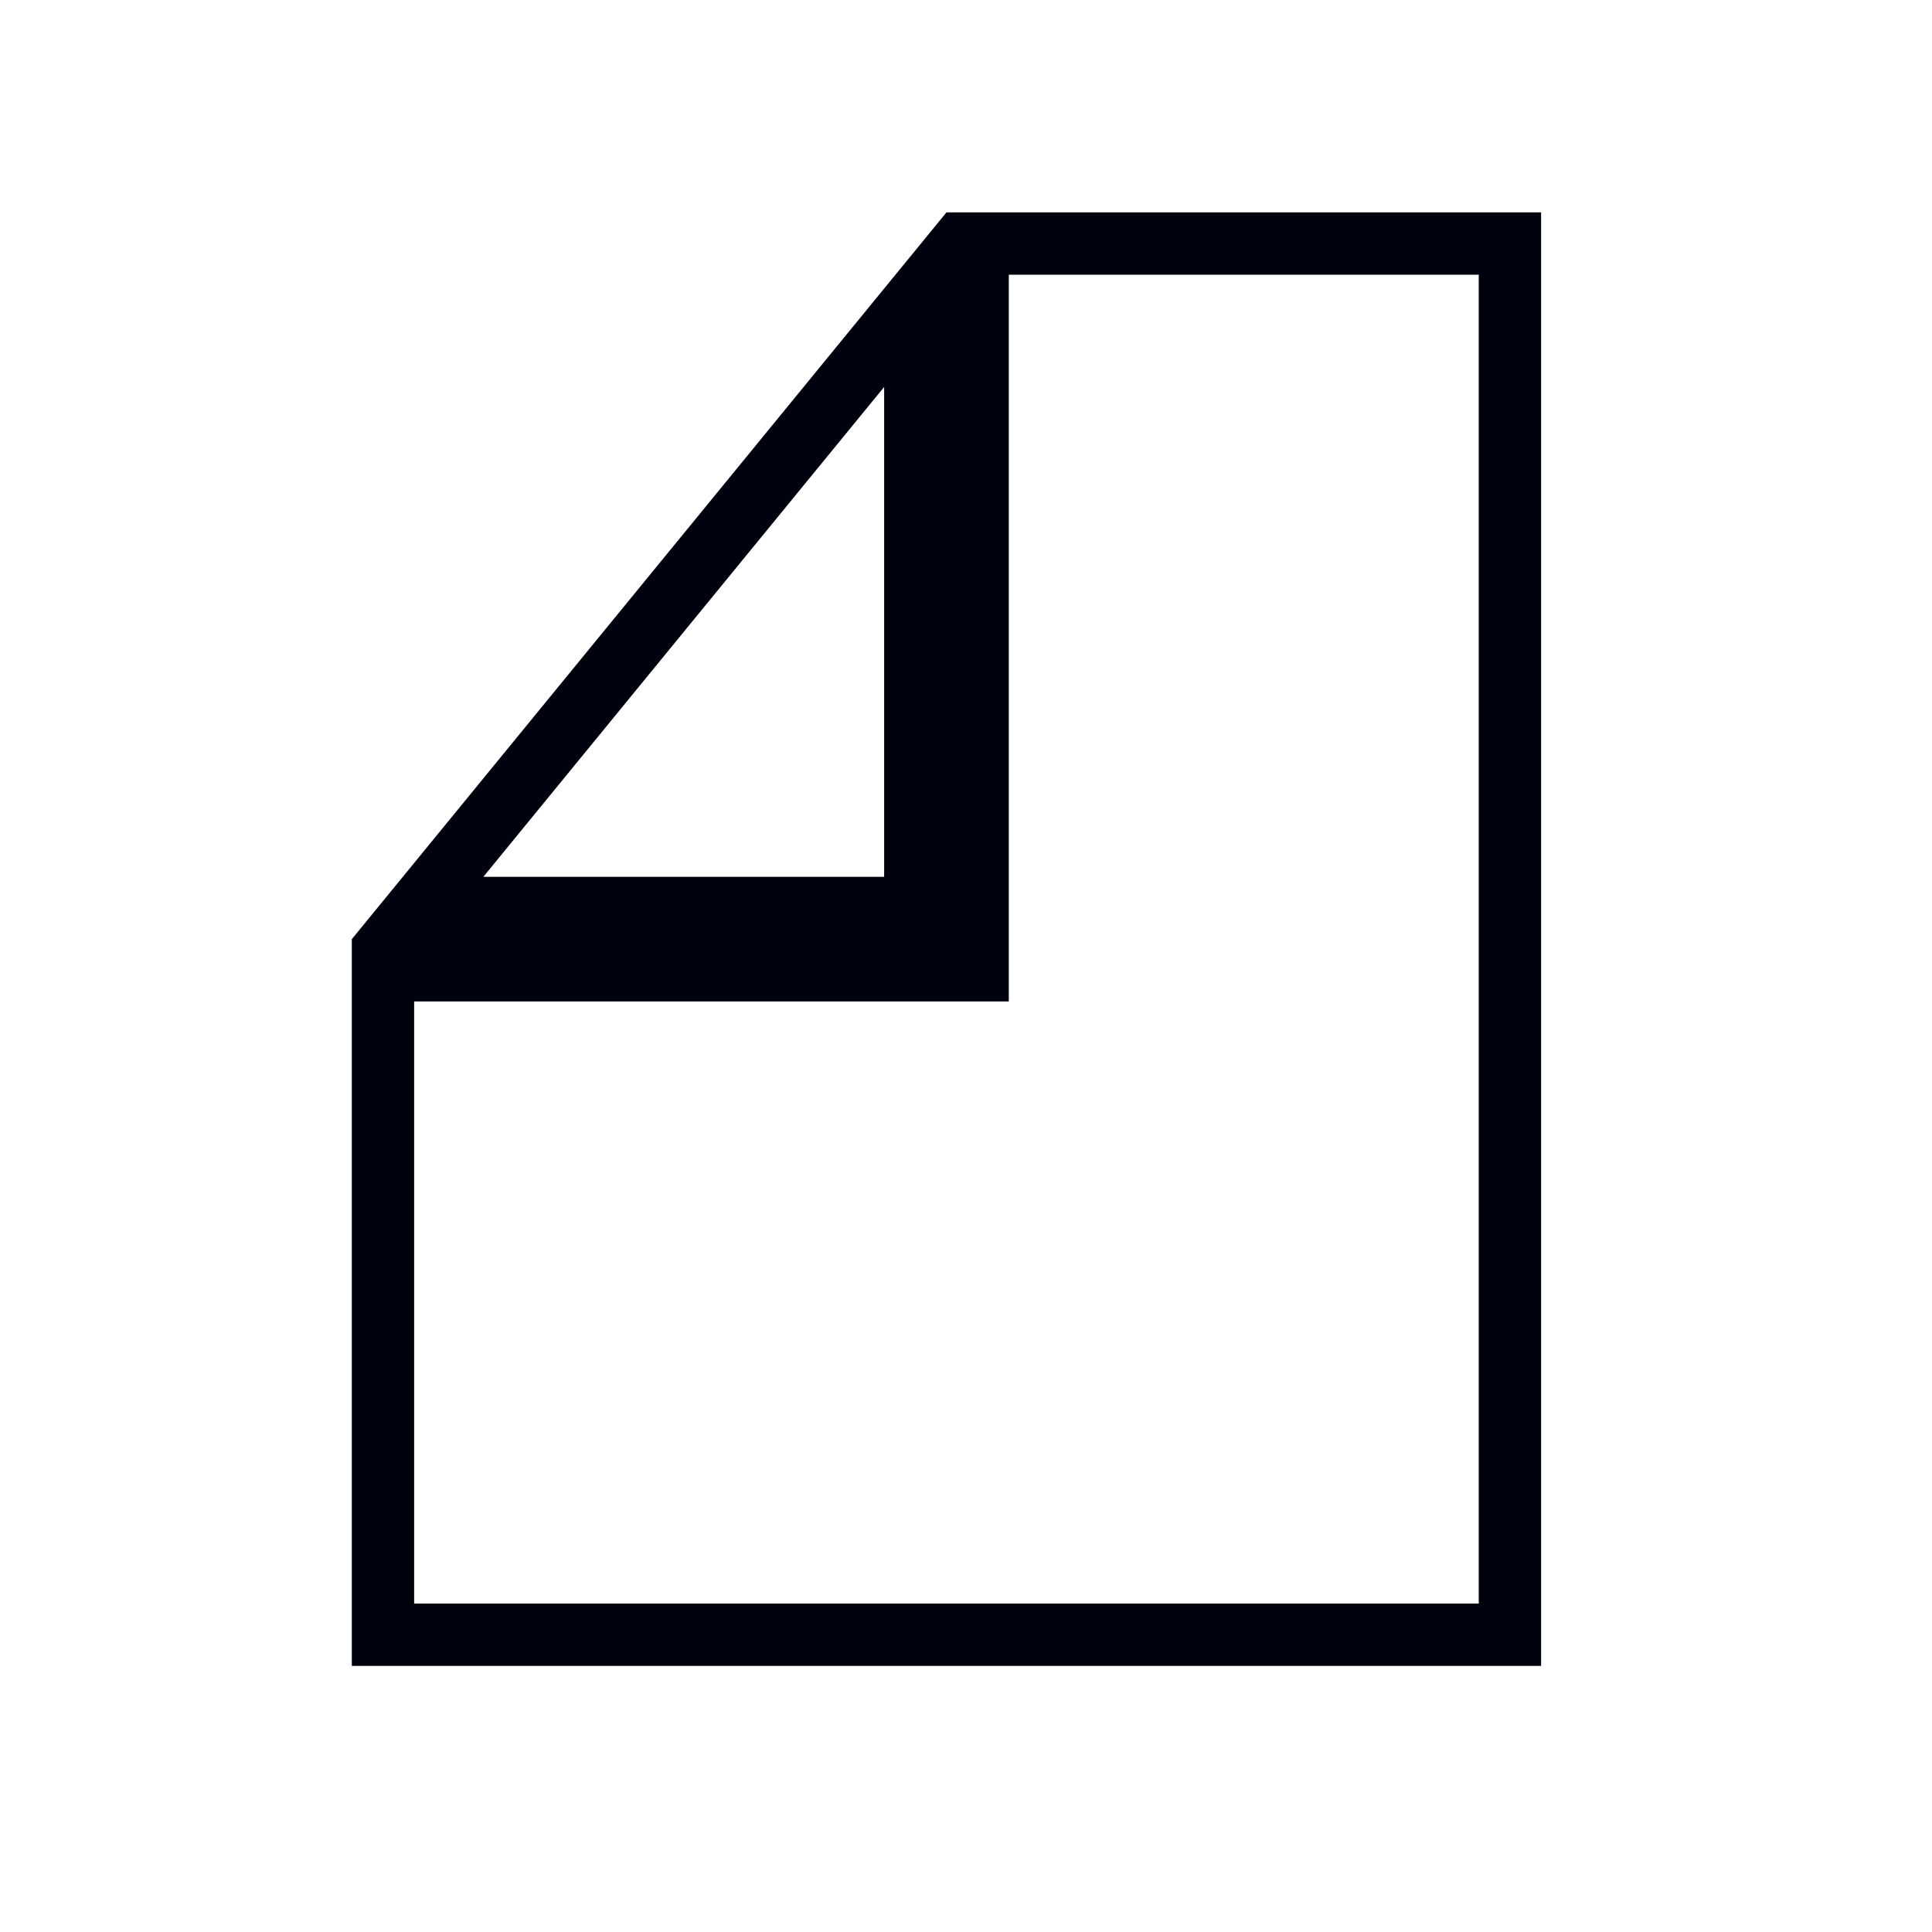 <svg width="62" height="62" viewBox="0 0 62 62" fill="none" xmlns="http://www.w3.org/2000/svg">
<g clip-path="url(#clip0_516_26430)">
<path d="M30.373 31.138H31.373V30.138V7.815H48.455V52.46H12.29V31.138H30.373ZM29.373 29.138H13.401L29.373 9.617V29.138Z" stroke="#00020E" stroke-width="2"/>
</g>
<defs>
<clipPath id="clip0_516_26430">
<rect width="48.058" height="48.058" fill="white" transform="matrix(-1 0 0 1 55.098 6.815)"/>
</clipPath>
</defs>
</svg>
